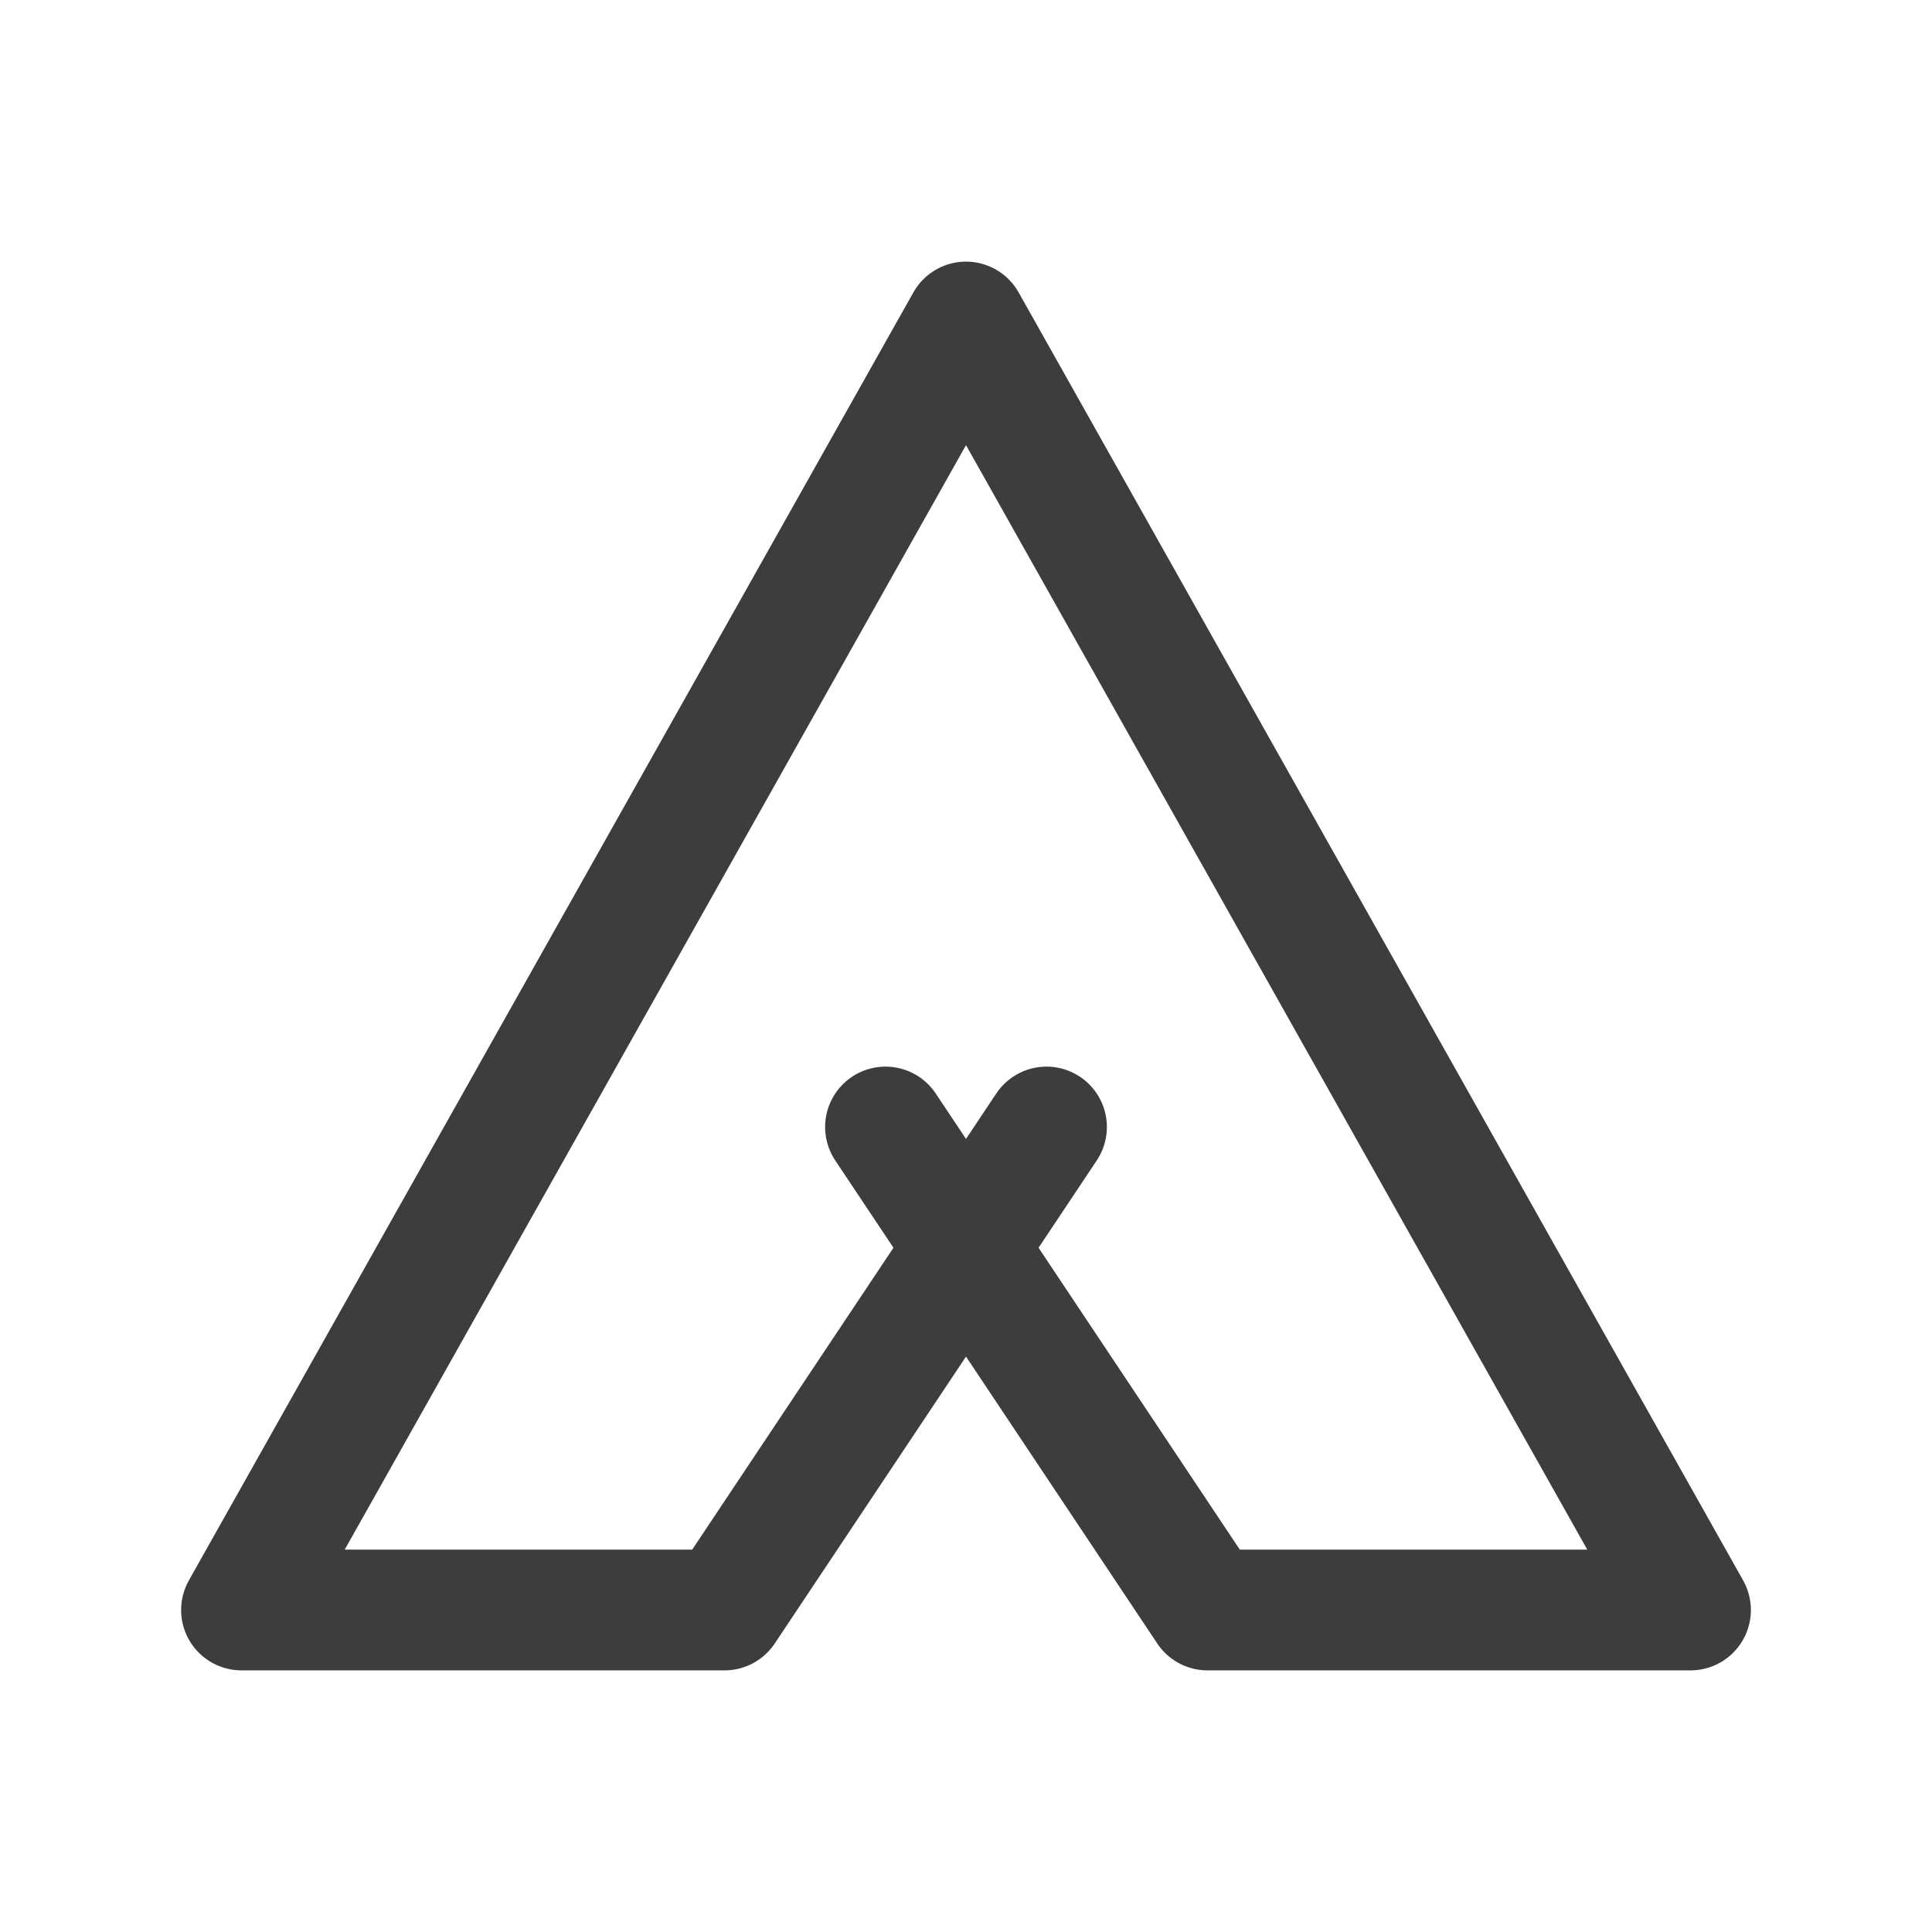 <svg width="24" height="24" viewBox="0 0 24 24" fill="none" xmlns="http://www.w3.org/2000/svg">
<path d="M11 14L15 20H21L12 4L3 20H9L13 14" stroke="#3D3D3D" stroke-width="1.5" stroke-linecap="round" stroke-linejoin="round"/>
</svg>
